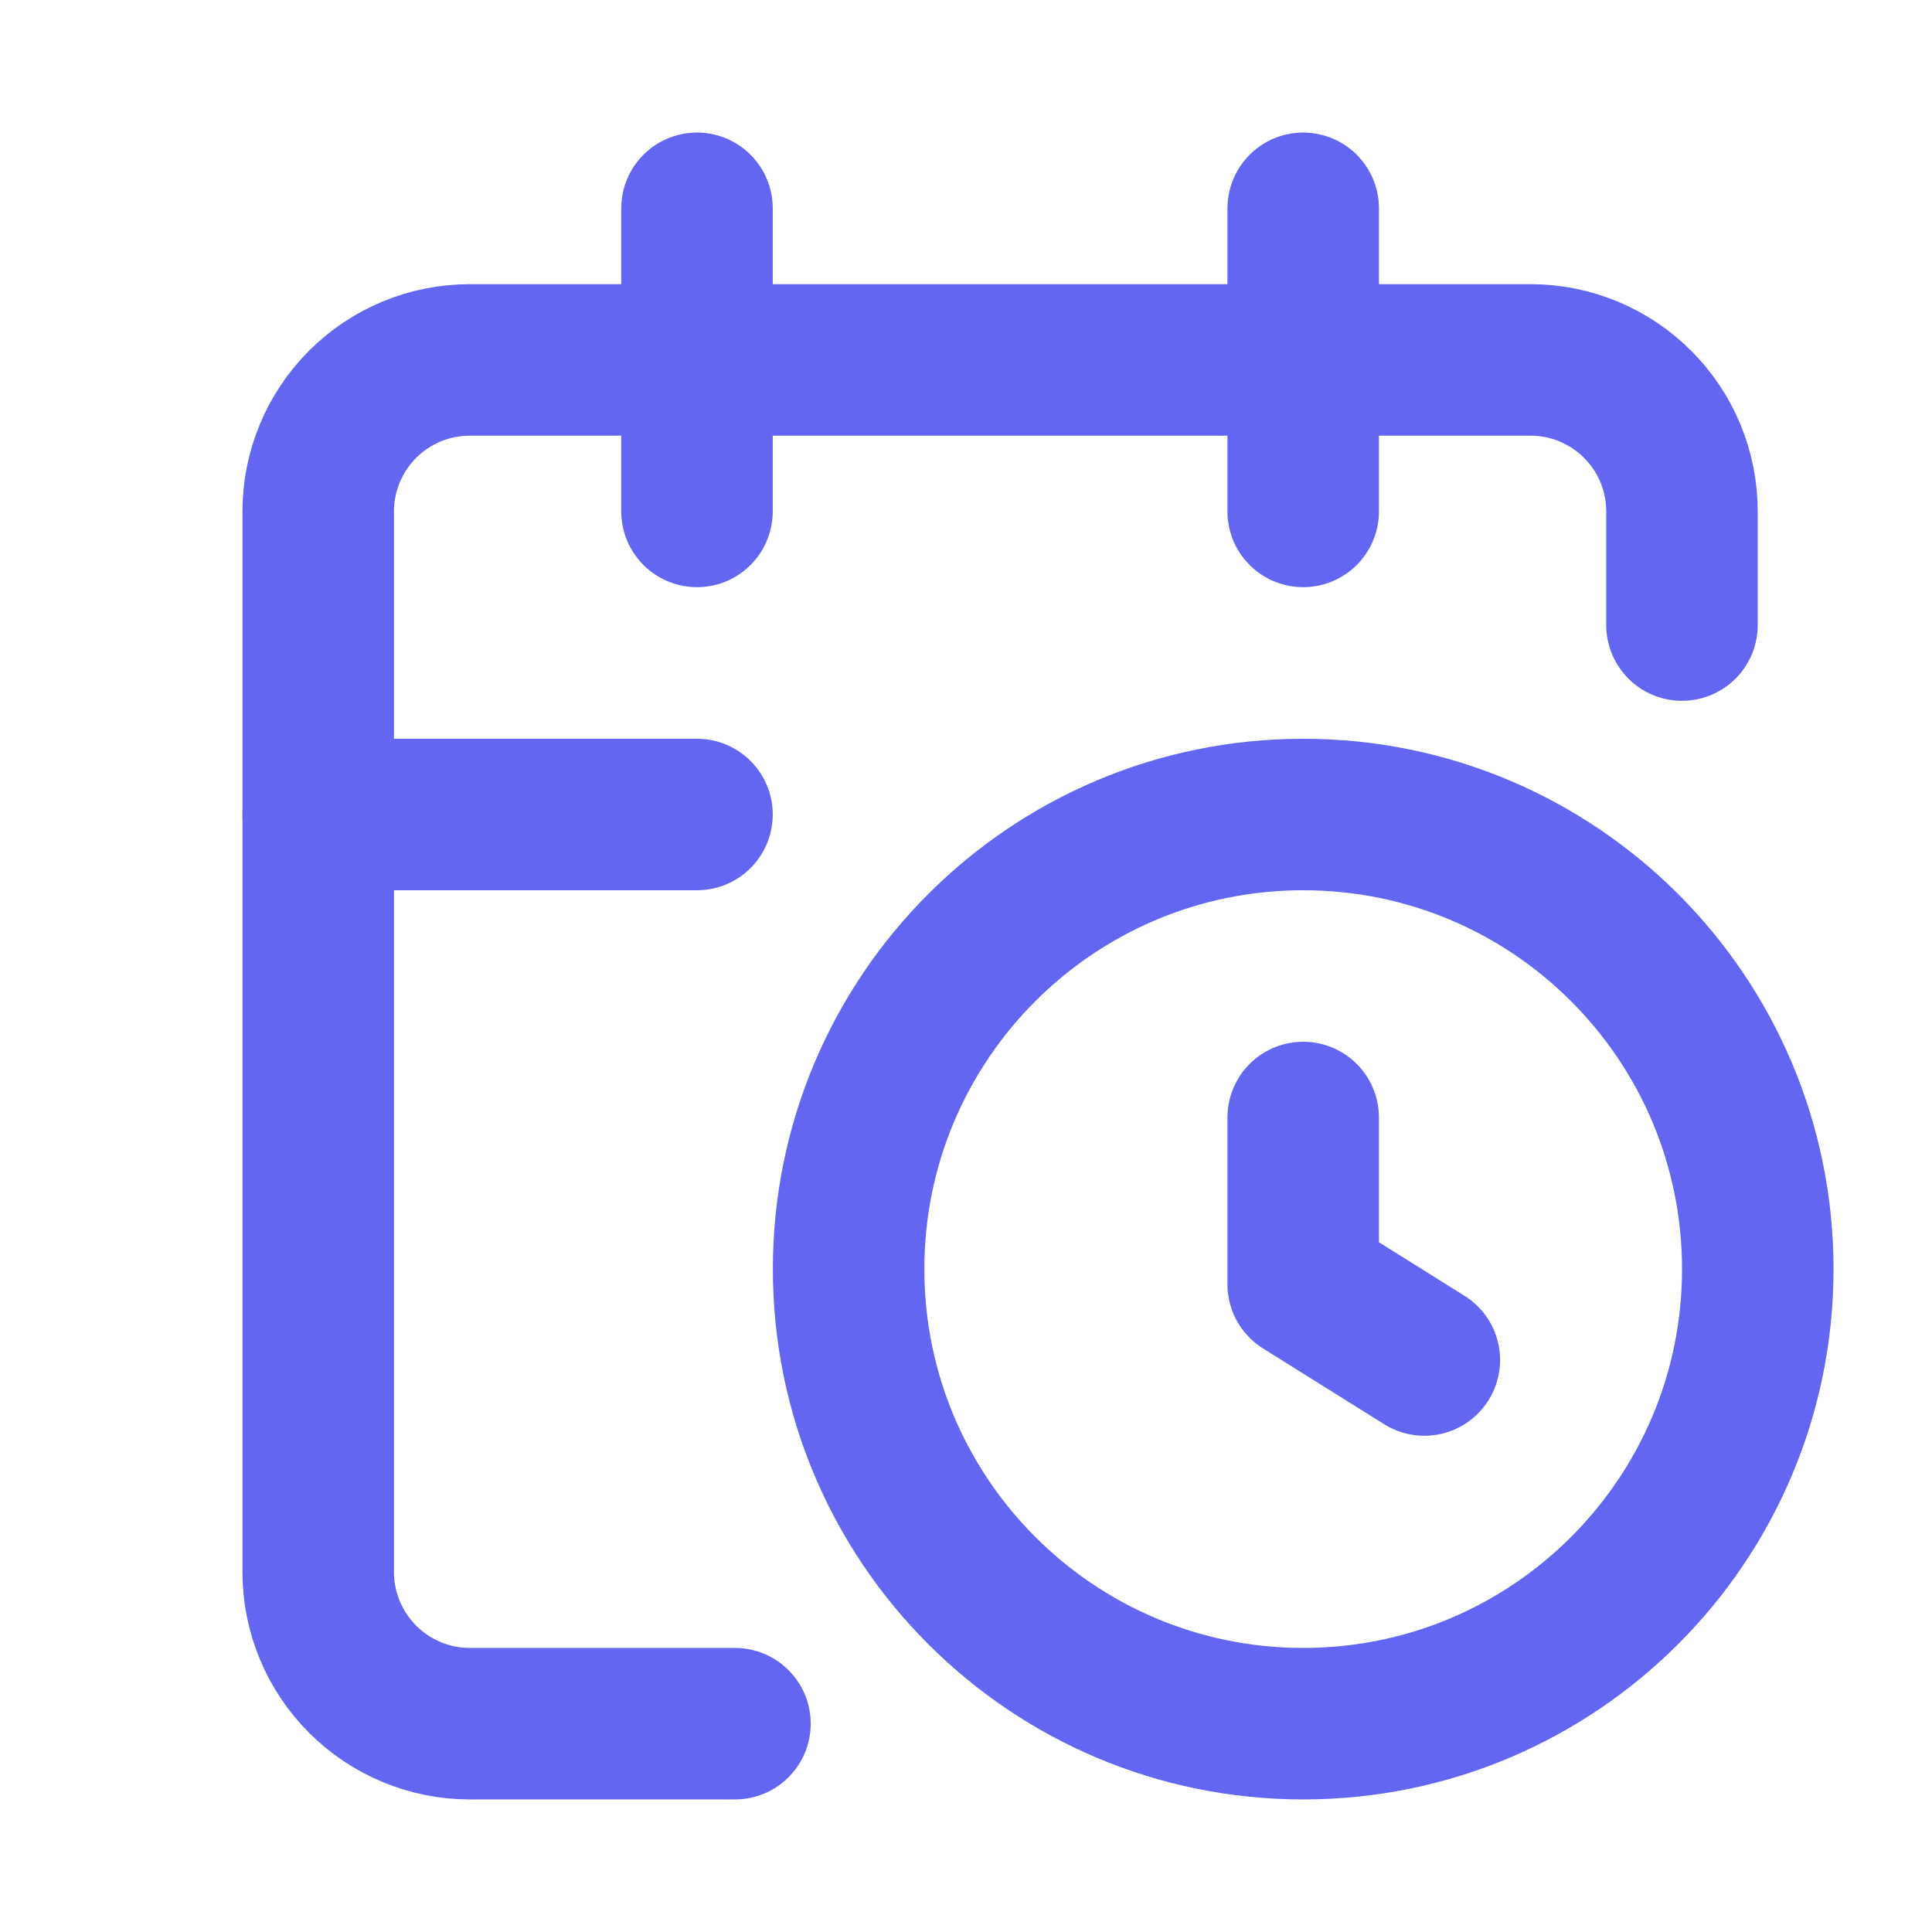 <svg width="17" height="17" viewBox="0 0 17 17" fill="none" xmlns="http://www.w3.org/2000/svg">
<g clip-path="url(#clip0_1098_123780)">
<path d="M11.467 9.833V11.3L12.533 11.967" stroke="#6366F1" stroke-width="1.333" stroke-linecap="round" stroke-linejoin="round"/>
<path d="M11.467 1.833V4.5" stroke="#6366F1" stroke-width="1.333" stroke-linecap="round" stroke-linejoin="round"/>
<path d="M14.8 5.5V4.5C14.8 4.146 14.66 3.807 14.409 3.557C14.159 3.307 13.82 3.167 13.467 3.167H4.133C3.78 3.167 3.441 3.307 3.191 3.557C2.941 3.807 2.8 4.146 2.8 4.5V13.833C2.8 14.187 2.941 14.526 3.191 14.776C3.441 15.026 3.78 15.167 4.133 15.167H6.467" stroke="#6366F1" stroke-width="1.333" stroke-linecap="round" stroke-linejoin="round"/>
<path d="M2.8 7.167H6.133" stroke="#6366F1" stroke-width="1.333" stroke-linecap="round" stroke-linejoin="round"/>
<path d="M6.133 1.833V4.5" stroke="#6366F1" stroke-width="1.333" stroke-linecap="round" stroke-linejoin="round"/>
<path d="M11.467 15.167C13.676 15.167 15.467 13.376 15.467 11.167C15.467 8.958 13.676 7.167 11.467 7.167C9.258 7.167 7.467 8.958 7.467 11.167C7.467 13.376 9.258 15.167 11.467 15.167Z" stroke="#6366F1" stroke-width="1.333" stroke-linecap="round" stroke-linejoin="round"/>
</g>
<defs>
<clipPath id="clip0_1098_123780">
<rect width="16" height="16" fill="white" transform="translate(0.8 0.5)"/>
</clipPath>
</defs>
</svg>
